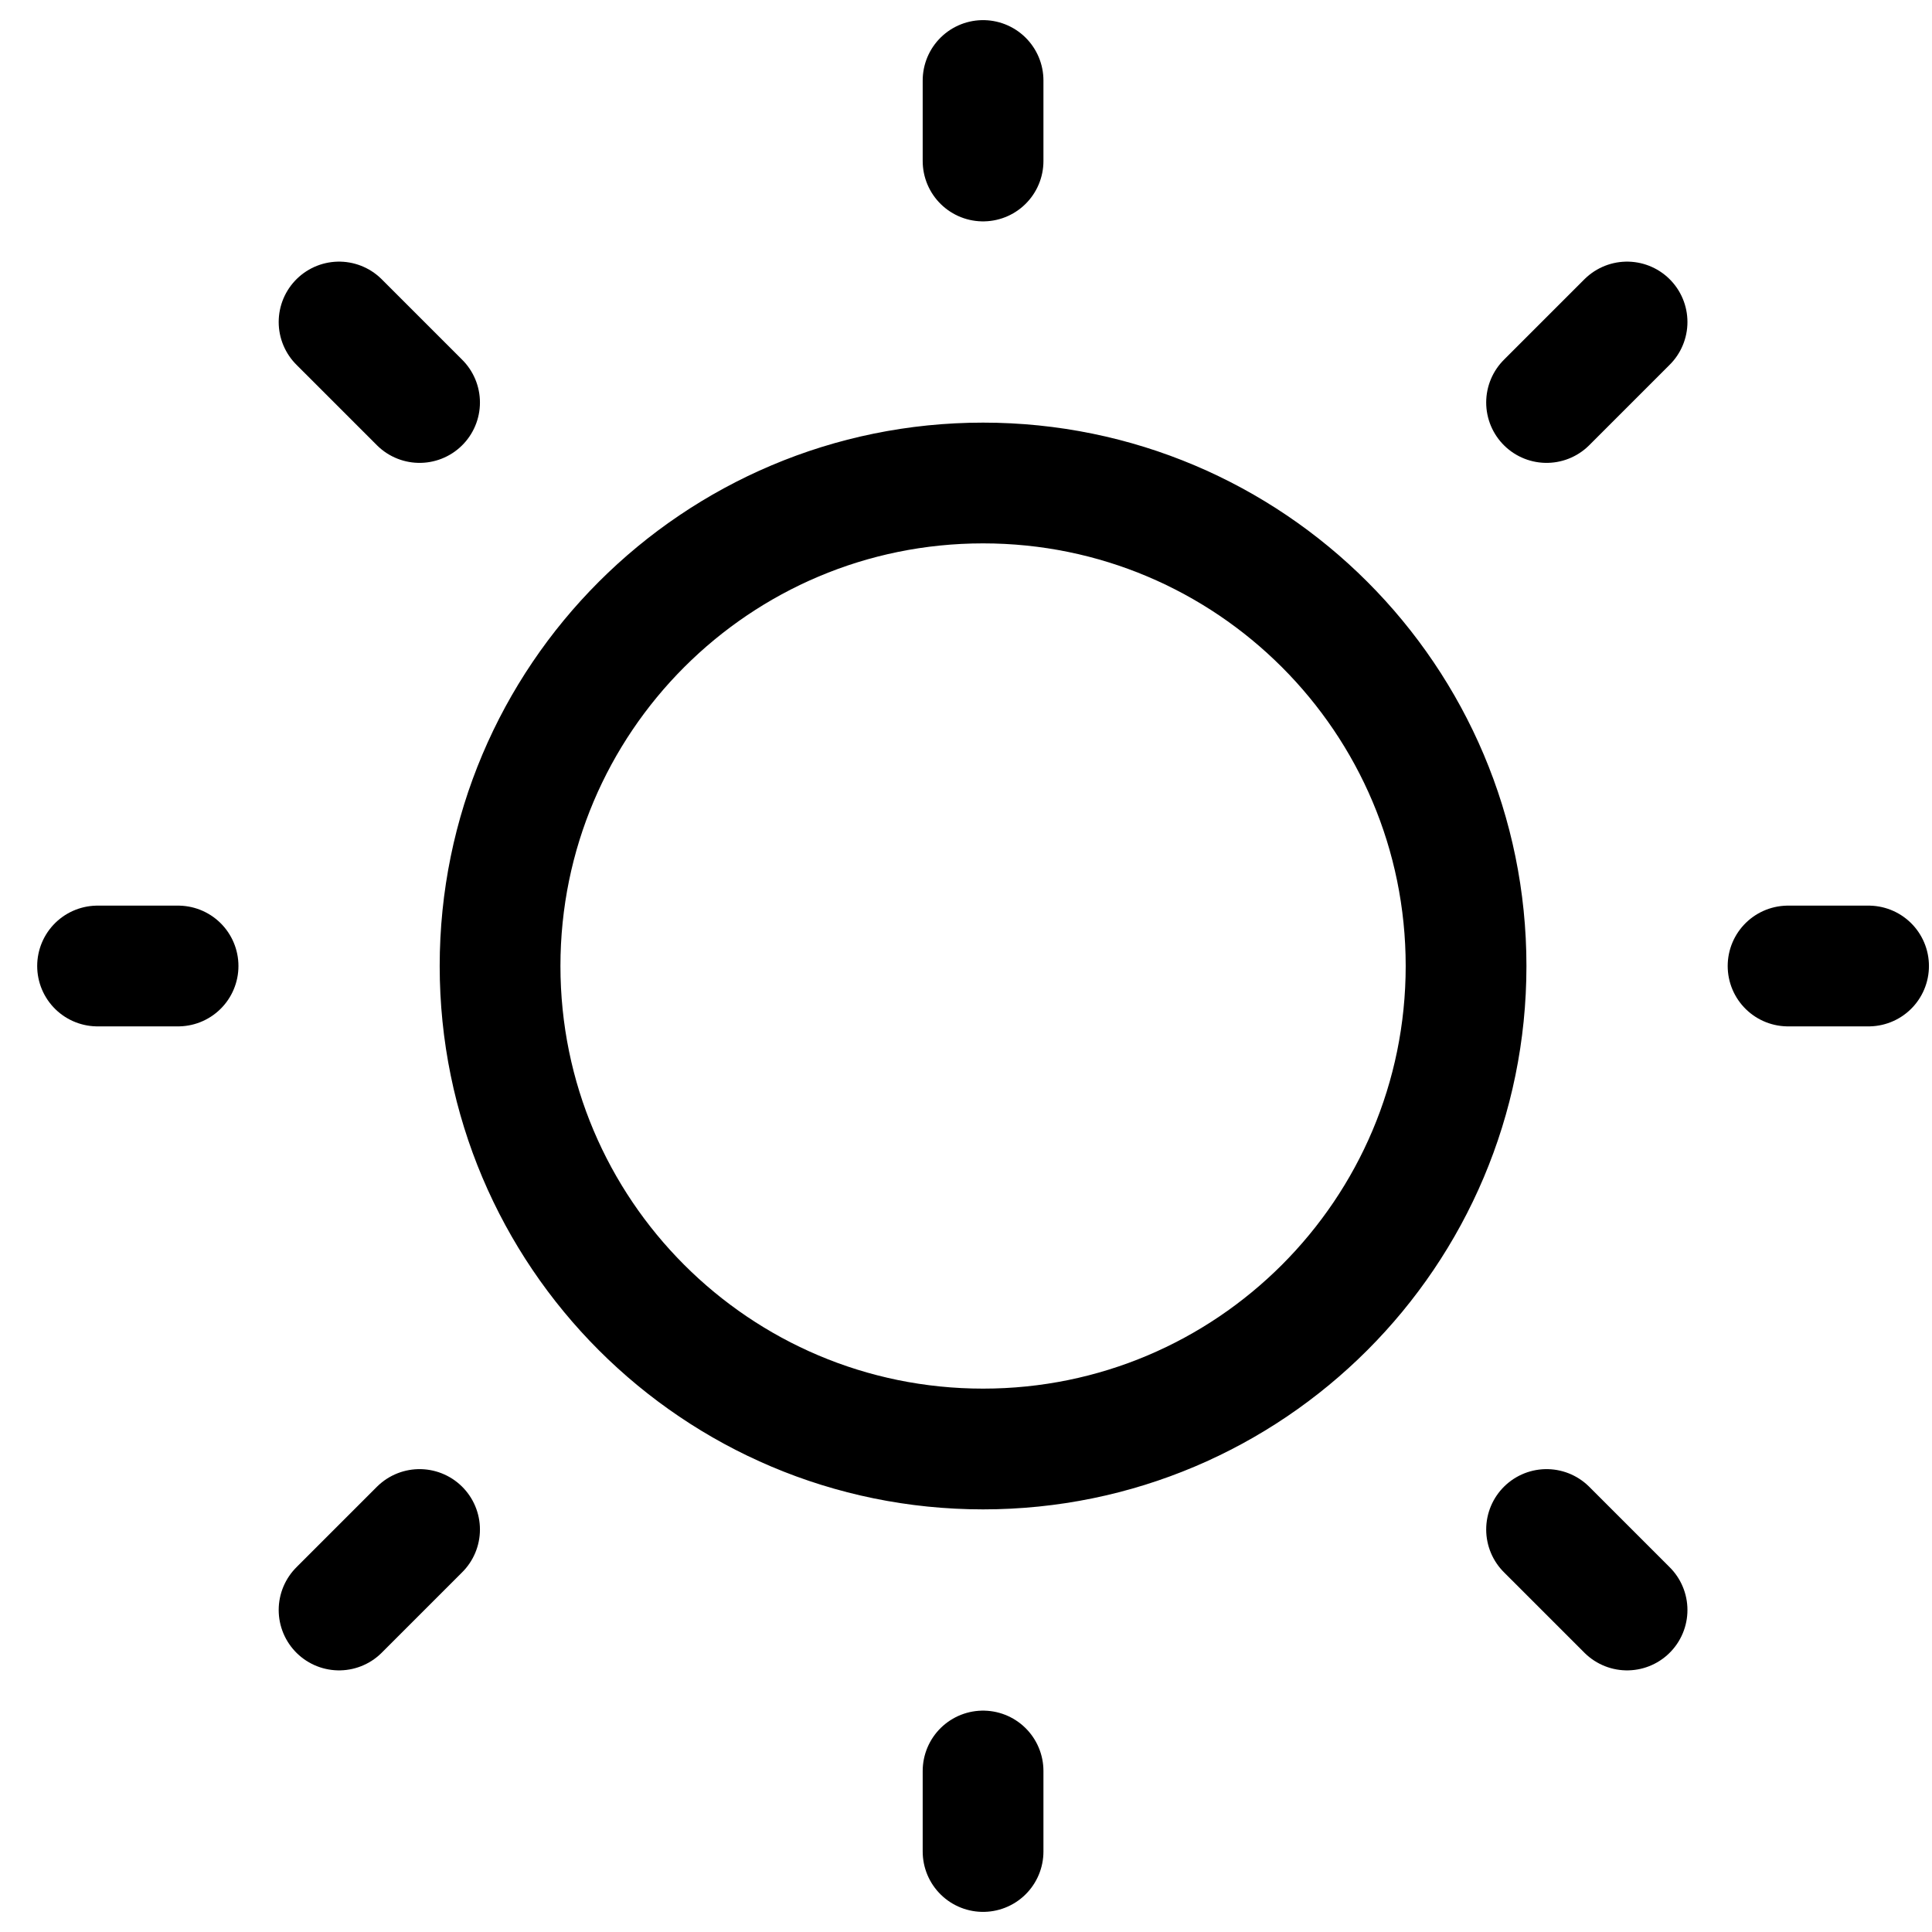 <?xml version="1.0" encoding="UTF-8"?>
<svg width="24px" height="24px" viewBox="0 0 24 24" version="1.1" xmlns="http://www.w3.org/2000/svg" xmlns:xlink="http://www.w3.org/1999/xlink">
    <title>iconoir:sun-light</title>
    <g id="Page-1" stroke="none" stroke-width="1" fill="none" fill-rule="evenodd">
        <g id="iconoir:sun-light" transform="translate(0.212, 0)">
            <rect id="ViewBox" x="0" y="0" width="24" height="24"></rect>
            <path d="M12,18 C15.314,18 18,15.314 18,12 C18,8.686 15.314,6 12,6 C8.686,6 6,8.686 6,12 C6,15.314 8.686,18 12,18 Z M22,12 L23,12 M12,2 L12,1 M12,23 L12,22 M20,20 L19,19 M20,4 L19,5 M4,20 L5,19 M4,4 L5,5 M1,12 L2,12" id="Shape" stroke="#000000" stroke-width="1.5" stroke-linecap="round" stroke-linejoin="round"></path>
        </g>
    </g>
</svg>
